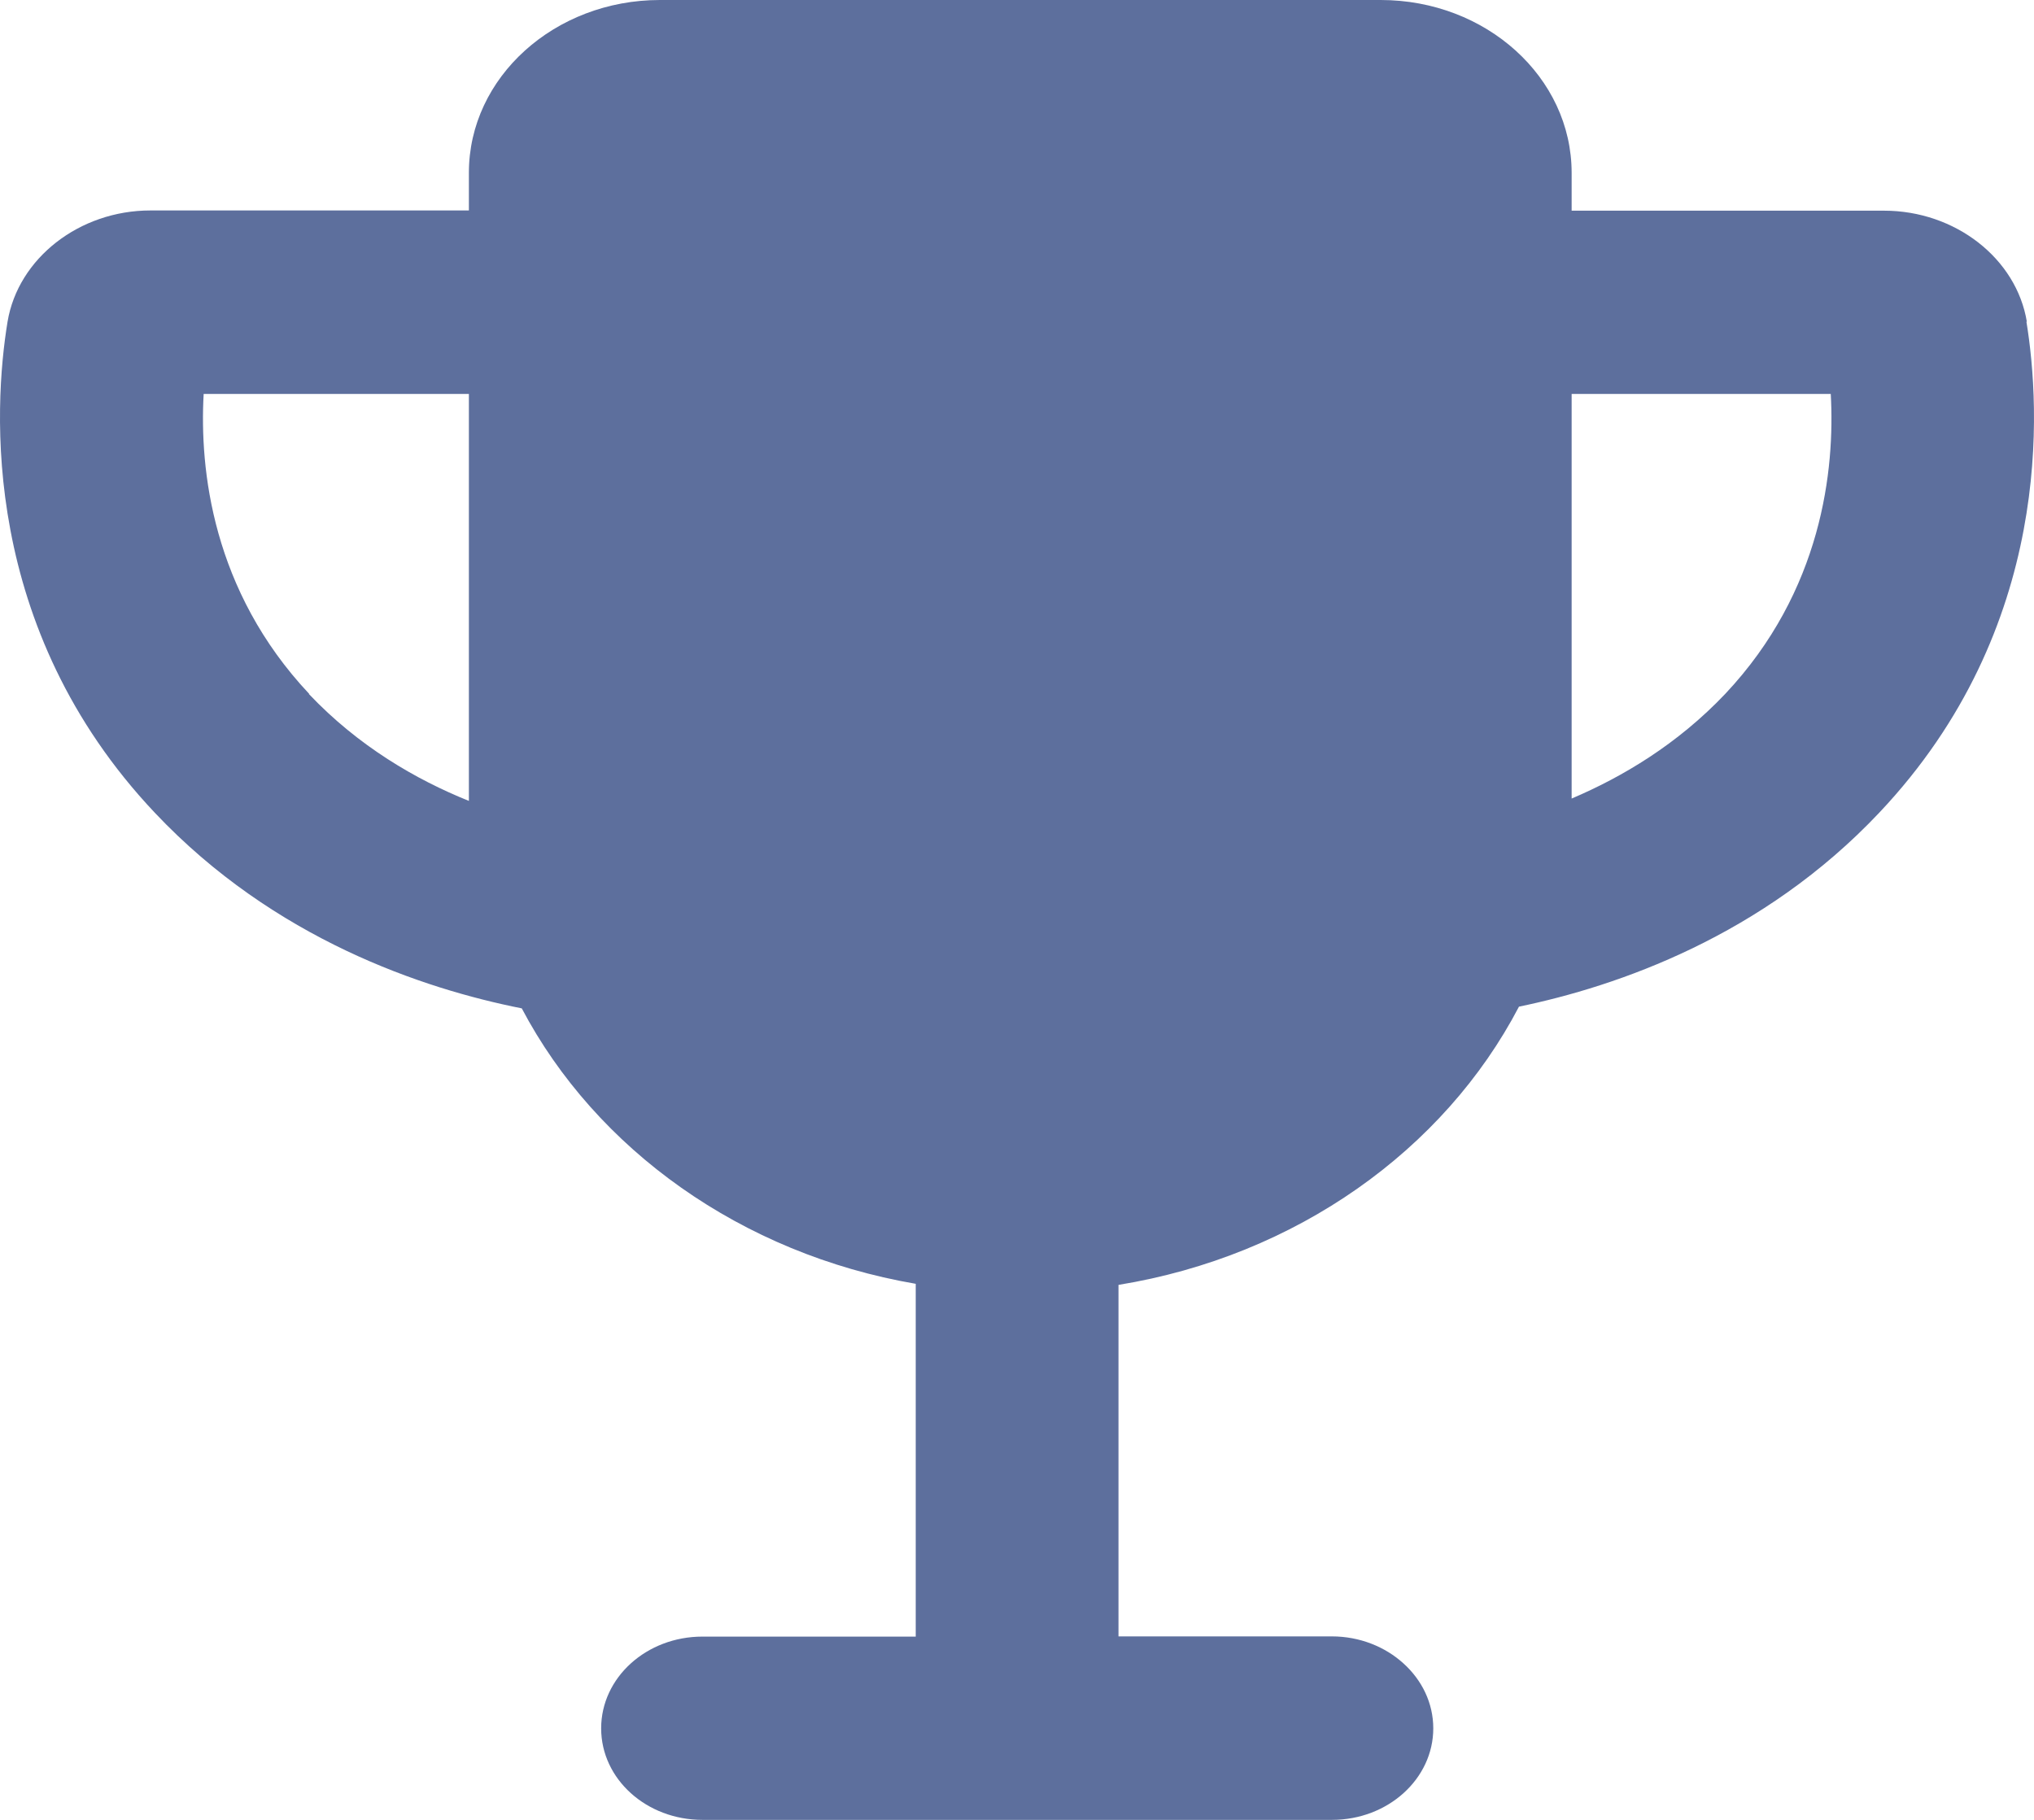 <svg width="38" height="34" viewBox="0 0 38 34" fill="none" xmlns="http://www.w3.org/2000/svg">
<path id="Vector" d="M37.867 6.015C37.674 4.829 36.529 3.936 35.199 3.936H29.362V3.23C29.362 1.444 27.764 0 25.794 0H12.329C10.362 0 8.76 1.444 8.76 3.226V3.932H2.809C1.484 3.932 0.338 4.825 0.141 6.011C-0.123 7.618 -0.368 11.733 2.893 15.185C5.122 17.546 7.909 18.474 9.748 18.839C11.135 21.47 13.851 23.426 17.108 23.985V30.576H13.123C12.078 30.576 11.231 31.342 11.231 32.29C11.231 33.238 12.078 34 13.123 34H24.885C25.93 34 26.777 33.234 26.777 32.29C26.777 31.818 26.566 31.389 26.219 31.076C25.877 30.766 25.403 30.572 24.881 30.572H20.896V24.005C24.213 23.465 26.979 21.486 28.378 18.807C30.218 18.426 32.934 17.49 35.111 15.181C38.372 11.729 38.122 7.614 37.858 6.007L37.867 6.015ZM5.776 12.963C3.963 11.034 3.726 8.765 3.805 7.36H8.76V14.848C8.76 14.887 8.76 14.927 8.76 14.963C7.773 14.566 6.698 13.943 5.772 12.967L5.776 12.963ZM32.232 12.963C31.341 13.903 30.314 14.514 29.362 14.919V7.36H34.203C34.282 8.769 34.044 11.038 32.232 12.963Z" fill="#5D6F9D"/>
</svg>
